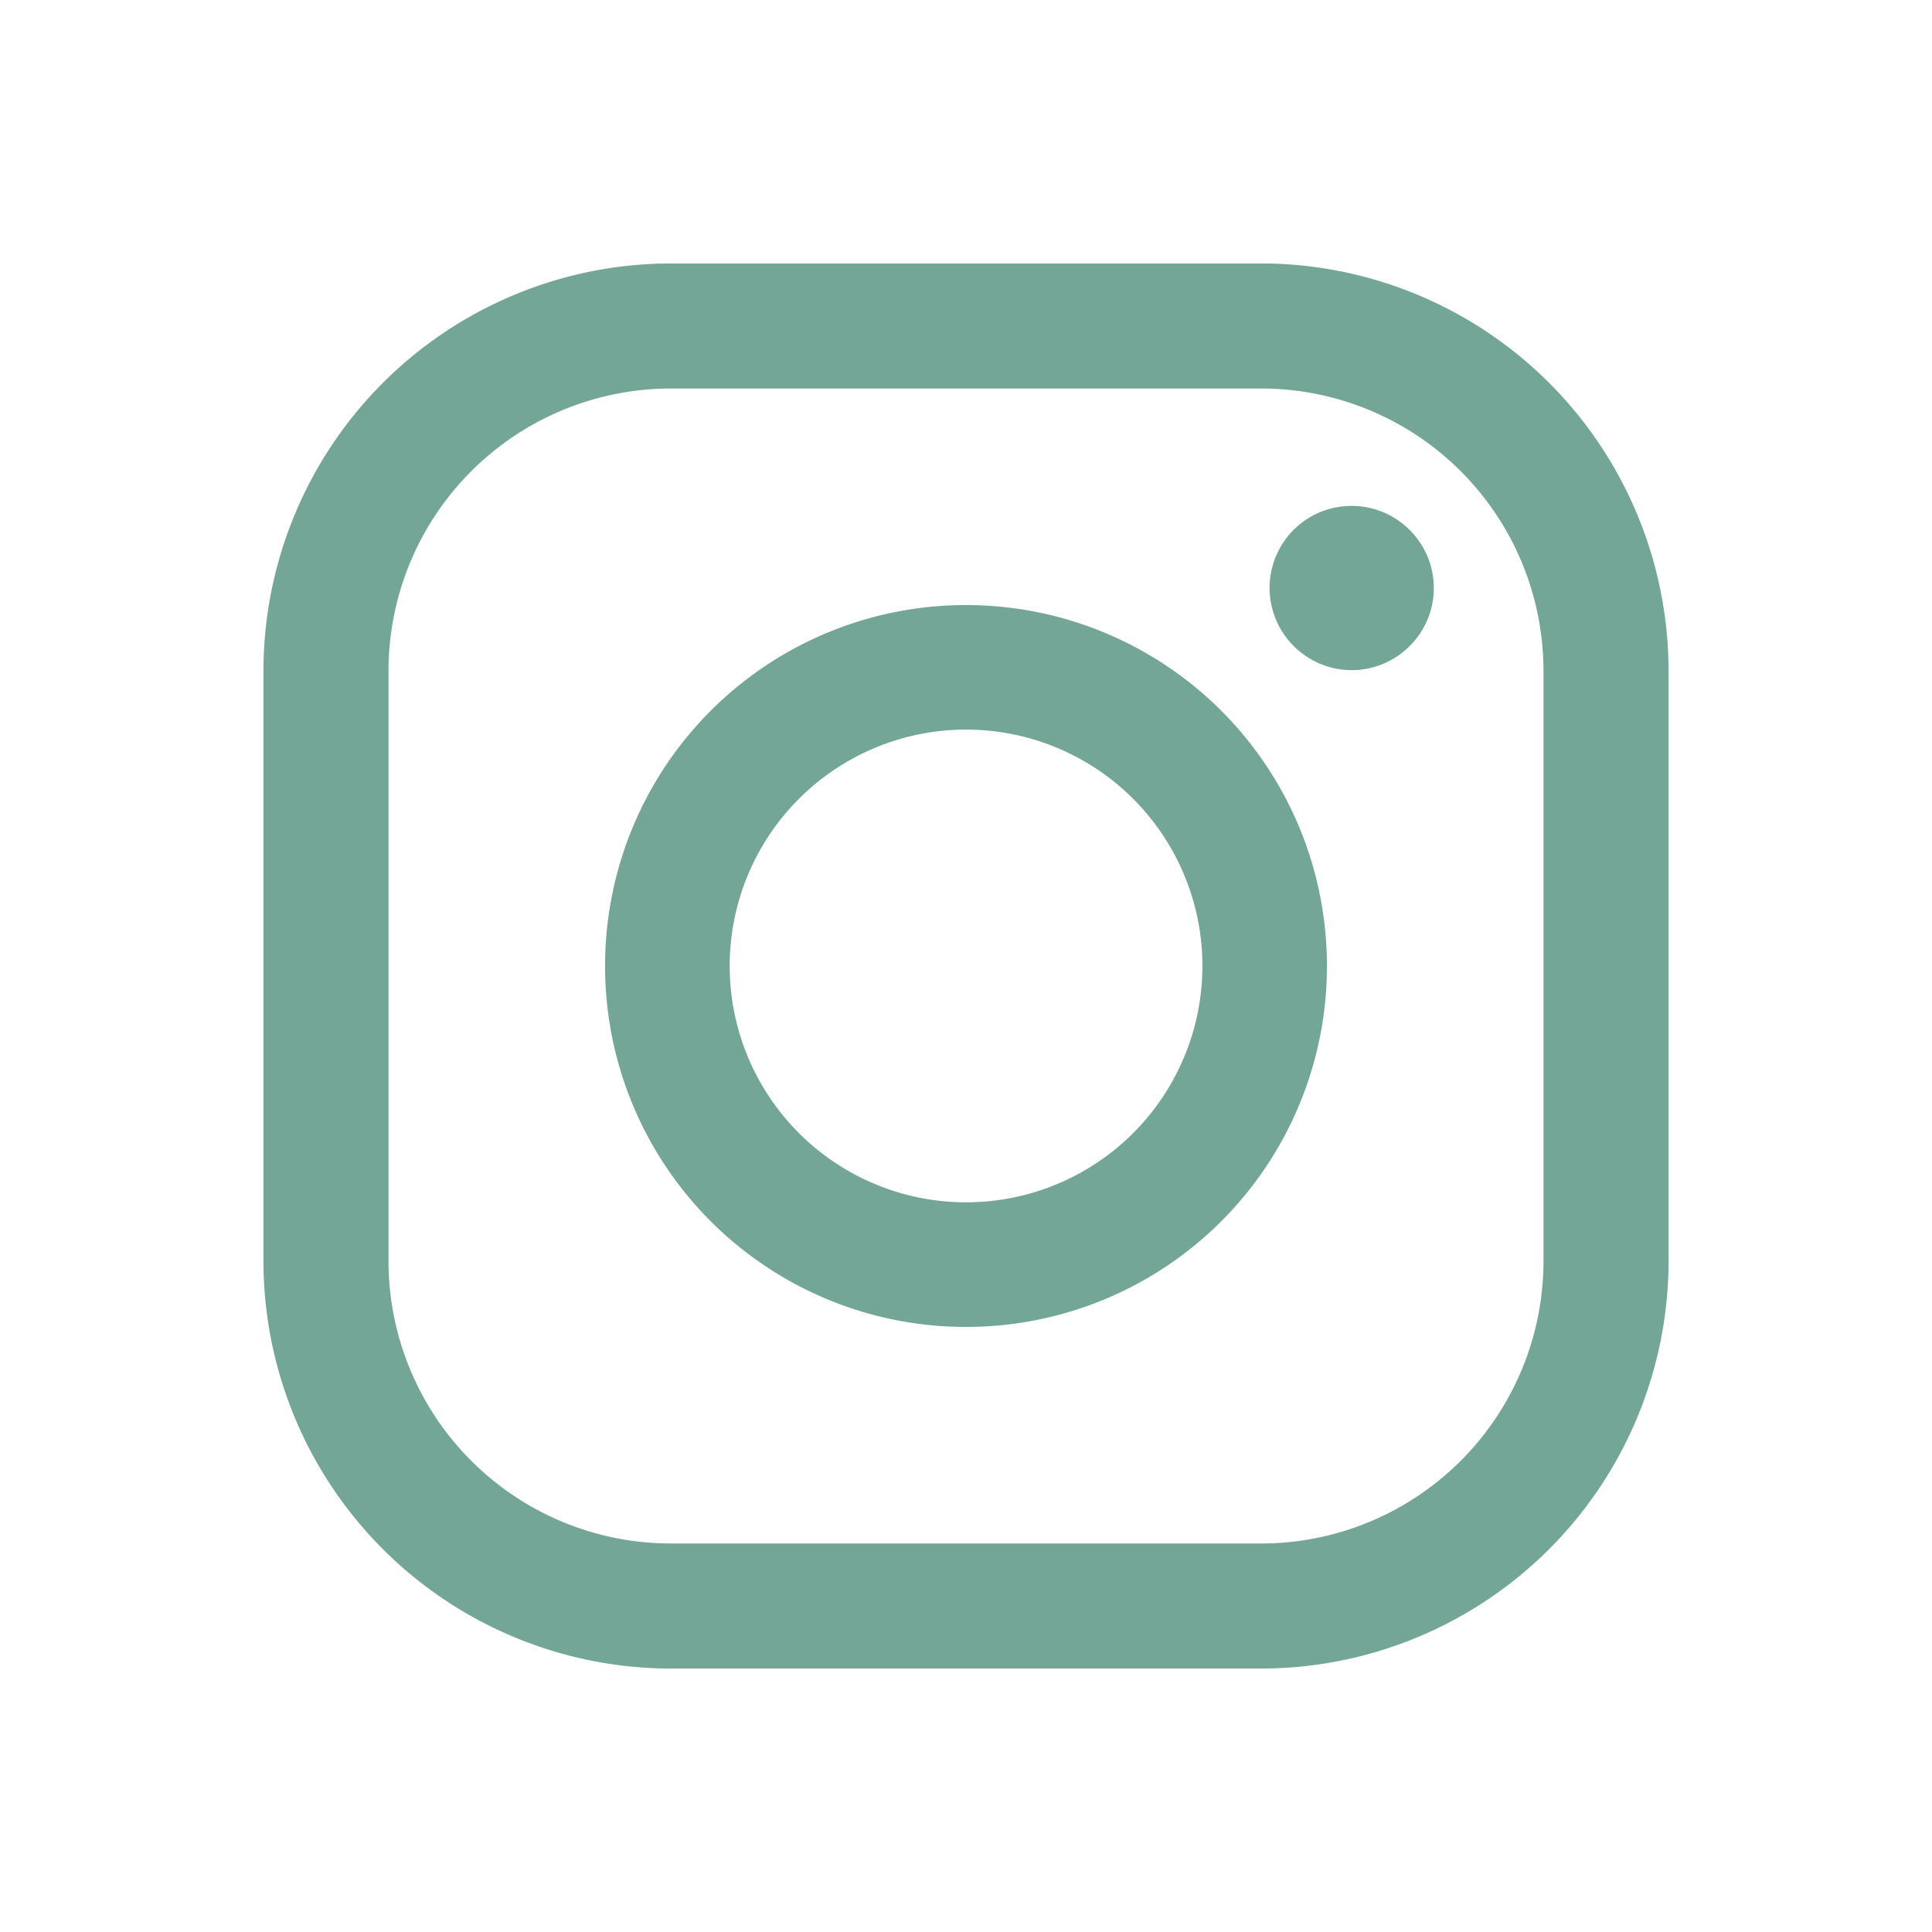 <svg width="22" height="22" fill="none" xmlns="http://www.w3.org/2000/svg"><path fill-rule="evenodd" clip-rule="evenodd" d="M7.63 3h6.74A4.643 4.643 0 0119 7.63v6.74A4.643 4.643 0 0114.37 19H7.63A4.643 4.643 0 013 14.37V7.63A4.643 4.643 0 017.63 3zm0 1.424h6.74a3.216 3.216 0 013.206 3.207v6.738a3.216 3.216 0 01-3.207 3.207H7.631a3.216 3.216 0 01-3.207-3.207V7.631a3.216 3.216 0 013.207-3.207zM11 6.89A4.108 4.108 0 0115.11 11 4.108 4.108 0 0111 15.11 4.108 4.108 0 016.89 11 4.108 4.108 0 0111 6.89zm0 1.418a2.691 2.691 0 11.001 5.383A2.691 2.691 0 0111 8.308zm4.392-.677a.937.937 0 01-.935-.935c0-.515.414-.935.935-.935.515 0 .935.42.935.935 0 .514-.42.935-.935.935z" fill="#73A697"/></svg>